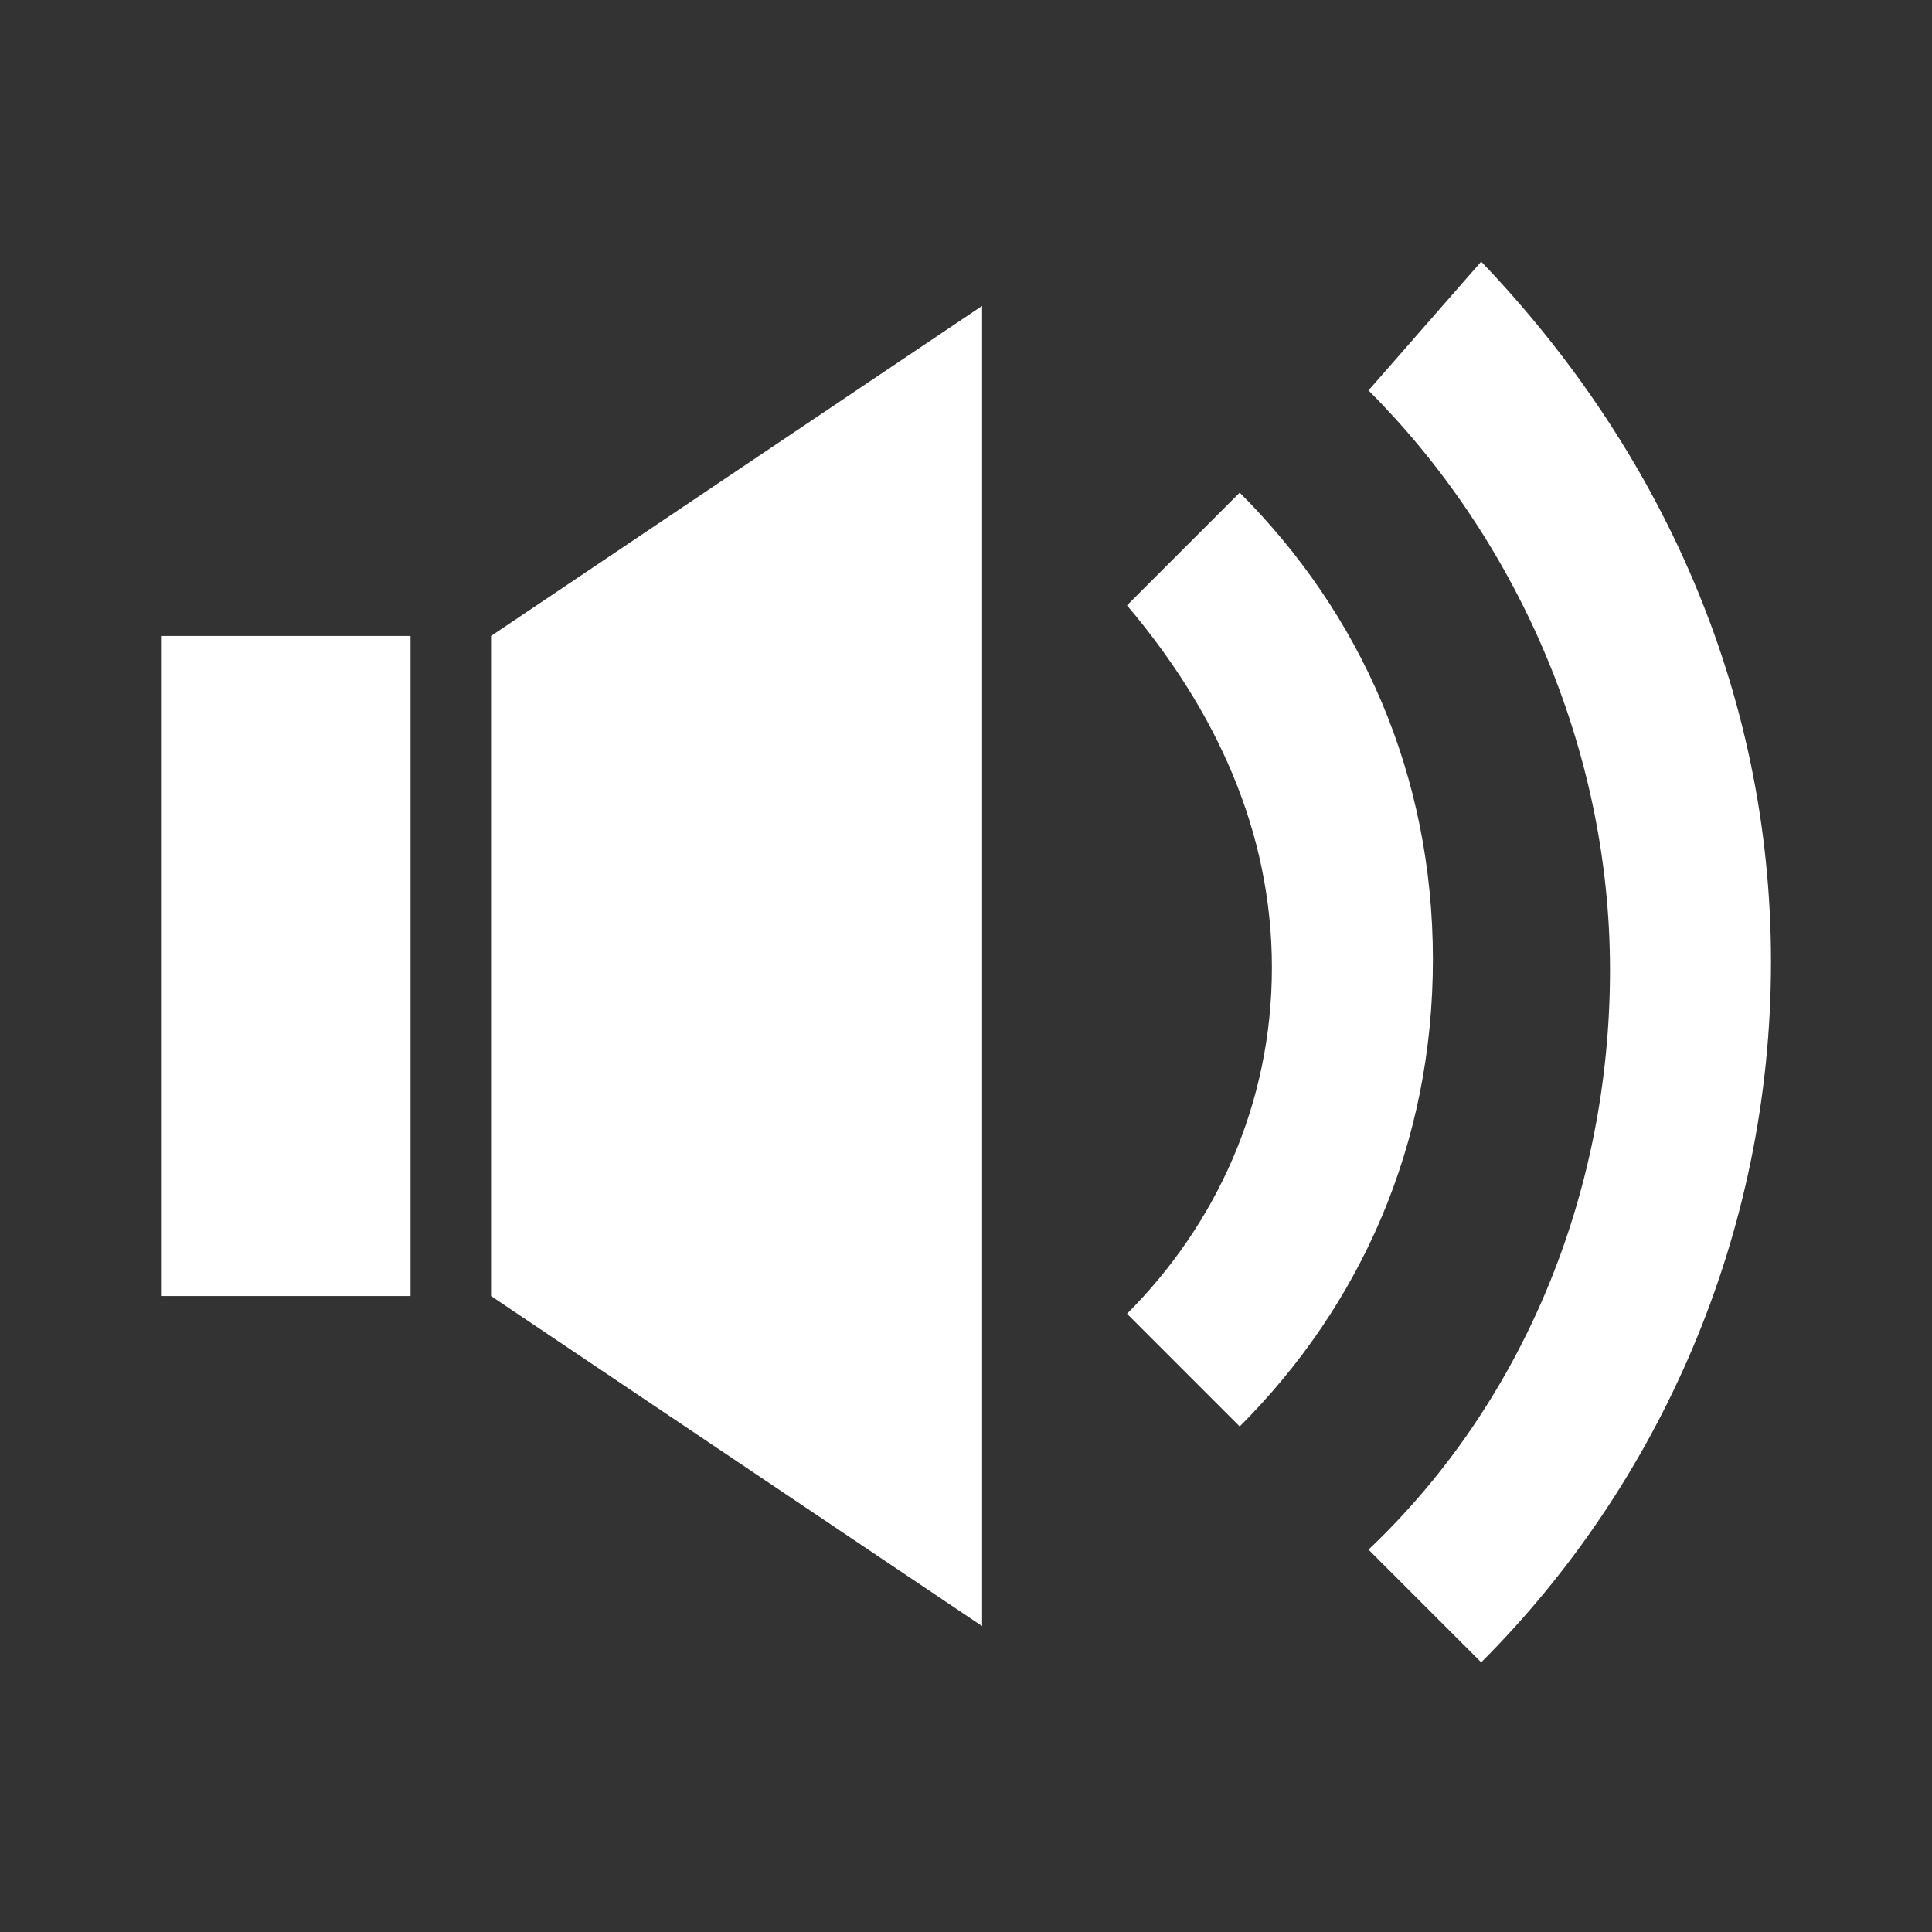 <svg width="24" height="24" viewBox="0 0 24 24" xmlns="http://www.w3.org/2000/svg"><rect x="0" y="0" width="24" height="24" fill="#333333" stroke="none"/><g fill="#fff" fill-rule="evenodd"><path d="M2 7.9h3.1v8.2H2zM12.2 20.2l-6.1-4.1V7.9l6.1-4.1M20 12.05c0 2.8-1.1 5.4-3 7.2l1.4 1.4c2.2-2.2 3.6-5.3 3.6-8.7 0-3.4-1.4-6.4-3.6-8.7L17 4.85c1.8 1.8 3 4.4 3 7.2z"/><path d="M15.8 12.02c0 1.7-.7 3.2-1.8 4.3l1.4 1.4c1.5-1.5 2.4-3.5 2.4-5.8s-.9-4.3-2.4-5.8L14 7.52c1.1 1.3 1.8 2.8 1.8 4.5z"/></g></svg>